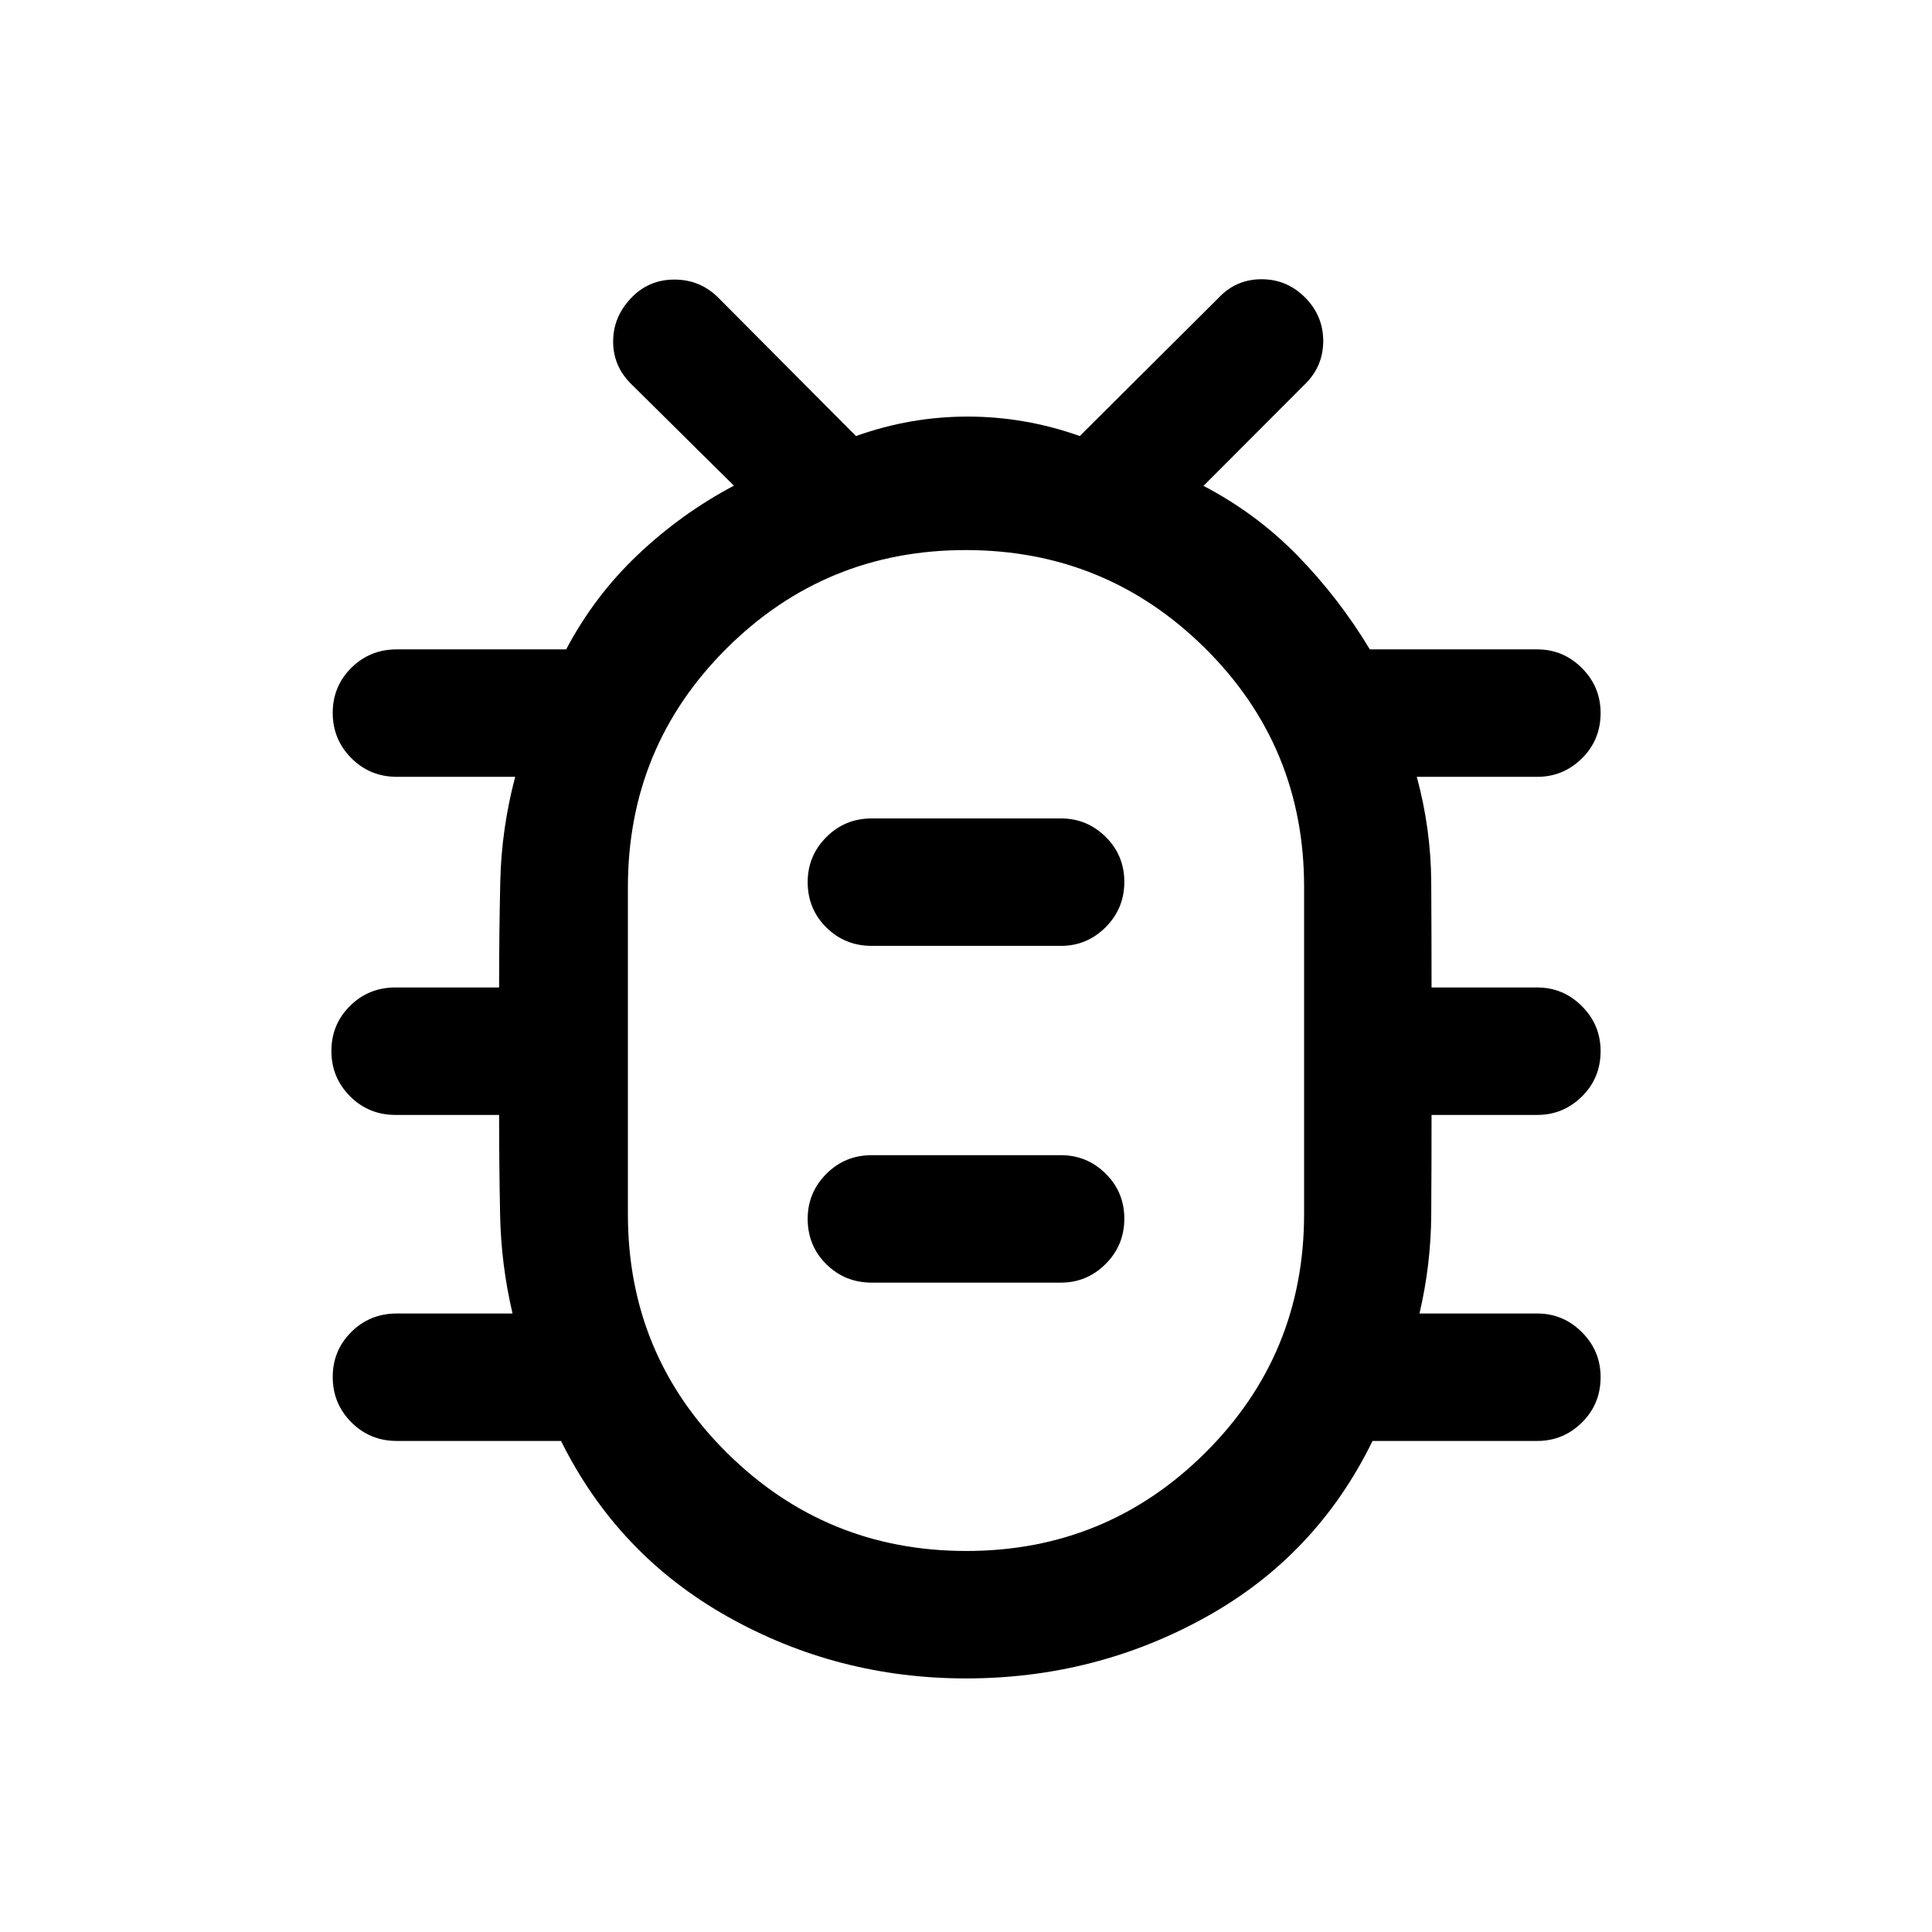 <svg xmlns="http://www.w3.org/2000/svg" height="40" viewBox="0 -960 960 960" width="40"><path d="M479.97-126q-63.88 0-118.51-30.75T278.77-244h-81.6q-13.34 0-22.59-9.28-9.25-9.29-9.25-22.5 0-13.22 9.25-22.39 9.25-9.16 22.59-9.16h57.5q-5.67-24.17-6.17-49-.5-24.84-.5-49.67h-51.5q-13.33 0-22.58-9.28-9.25-9.29-9.25-22.5 0-13.22 9.25-22.39 9.25-9.16 22.58-9.16H248q0-26.34.58-52.59.59-26.25 7.42-52.08h-58.83q-13.34 0-22.59-9.28-9.25-9.29-9.25-22.5 0-13.22 9.25-22.39 9.25-9.16 22.59-9.16h84.16q13.94-26.44 35.52-46.94 21.59-20.5 47.82-34.4l-51.17-50.66q-8.83-8.75-8.83-20.99 0-12.23 8.96-21.62 8.63-9.06 21.25-9.14 12.62-.09 21.62 8.58l68.83 69.17q27-9.67 55.5-9.67t55.71 9.67l69.29-69q8.67-9 21.28-8.92 12.6.08 21.67 9.37 8.72 8.97 8.72 21.35 0 12.37-8.83 21.2L598-718.57q26.33 13.74 46.77 34.68 20.43 20.95 35.9 46.56h83.16q12.95 0 22.23 9.31 9.27 9.3 9.27 22.3 0 13.39-9.27 22.55-9.28 9.17-22.23 9.17H704q7 25.83 7.17 52.19.16 26.37.16 52.48h52.5q12.95 0 22.23 9.31 9.27 9.3 9.27 22.3 0 13.39-9.27 22.55-9.28 9.17-22.23 9.17h-52.5q0 25.17-.16 49.83-.17 24.67-5.84 48.84h58.5q12.95 0 22.23 9.31 9.27 9.3 9.27 22.3 0 13.39-9.27 22.55-9.28 9.17-22.23 9.17H682q-27.81 56.97-82.74 87.48Q544.34-126 479.97-126Zm.18-63.33q69.68 0 118.77-48.83Q648-286.99 648-356.83v-162.49q0-69.85-49.23-118.6t-118.92-48.75q-69.68 0-118.77 48.83Q312-589.01 312-519.17v162.49q0 69.85 49.23 118.6t118.92 48.75Zm-46.98-133.34h94q12.95 0 22.22-9.28 9.28-9.28 9.28-22.5t-9.28-22.38q-9.27-9.17-22.22-9.17h-94q-13.34 0-22.59 9.31t-9.25 22.31q0 13.38 9.25 22.55 9.25 9.16 22.59 9.16Zm0-167.33h94q12.95 0 22.22-9.28 9.28-9.29 9.28-22.5 0-13.22-9.28-22.39-9.27-9.16-22.22-9.16h-94q-13.34 0-22.59 9.31-9.25 9.3-9.25 22.3 0 13.39 9.25 22.55 9.25 9.17 22.59 9.17ZM480-437.83h.33-.33.33-.33.33-.33.33-.33Z"/></svg>